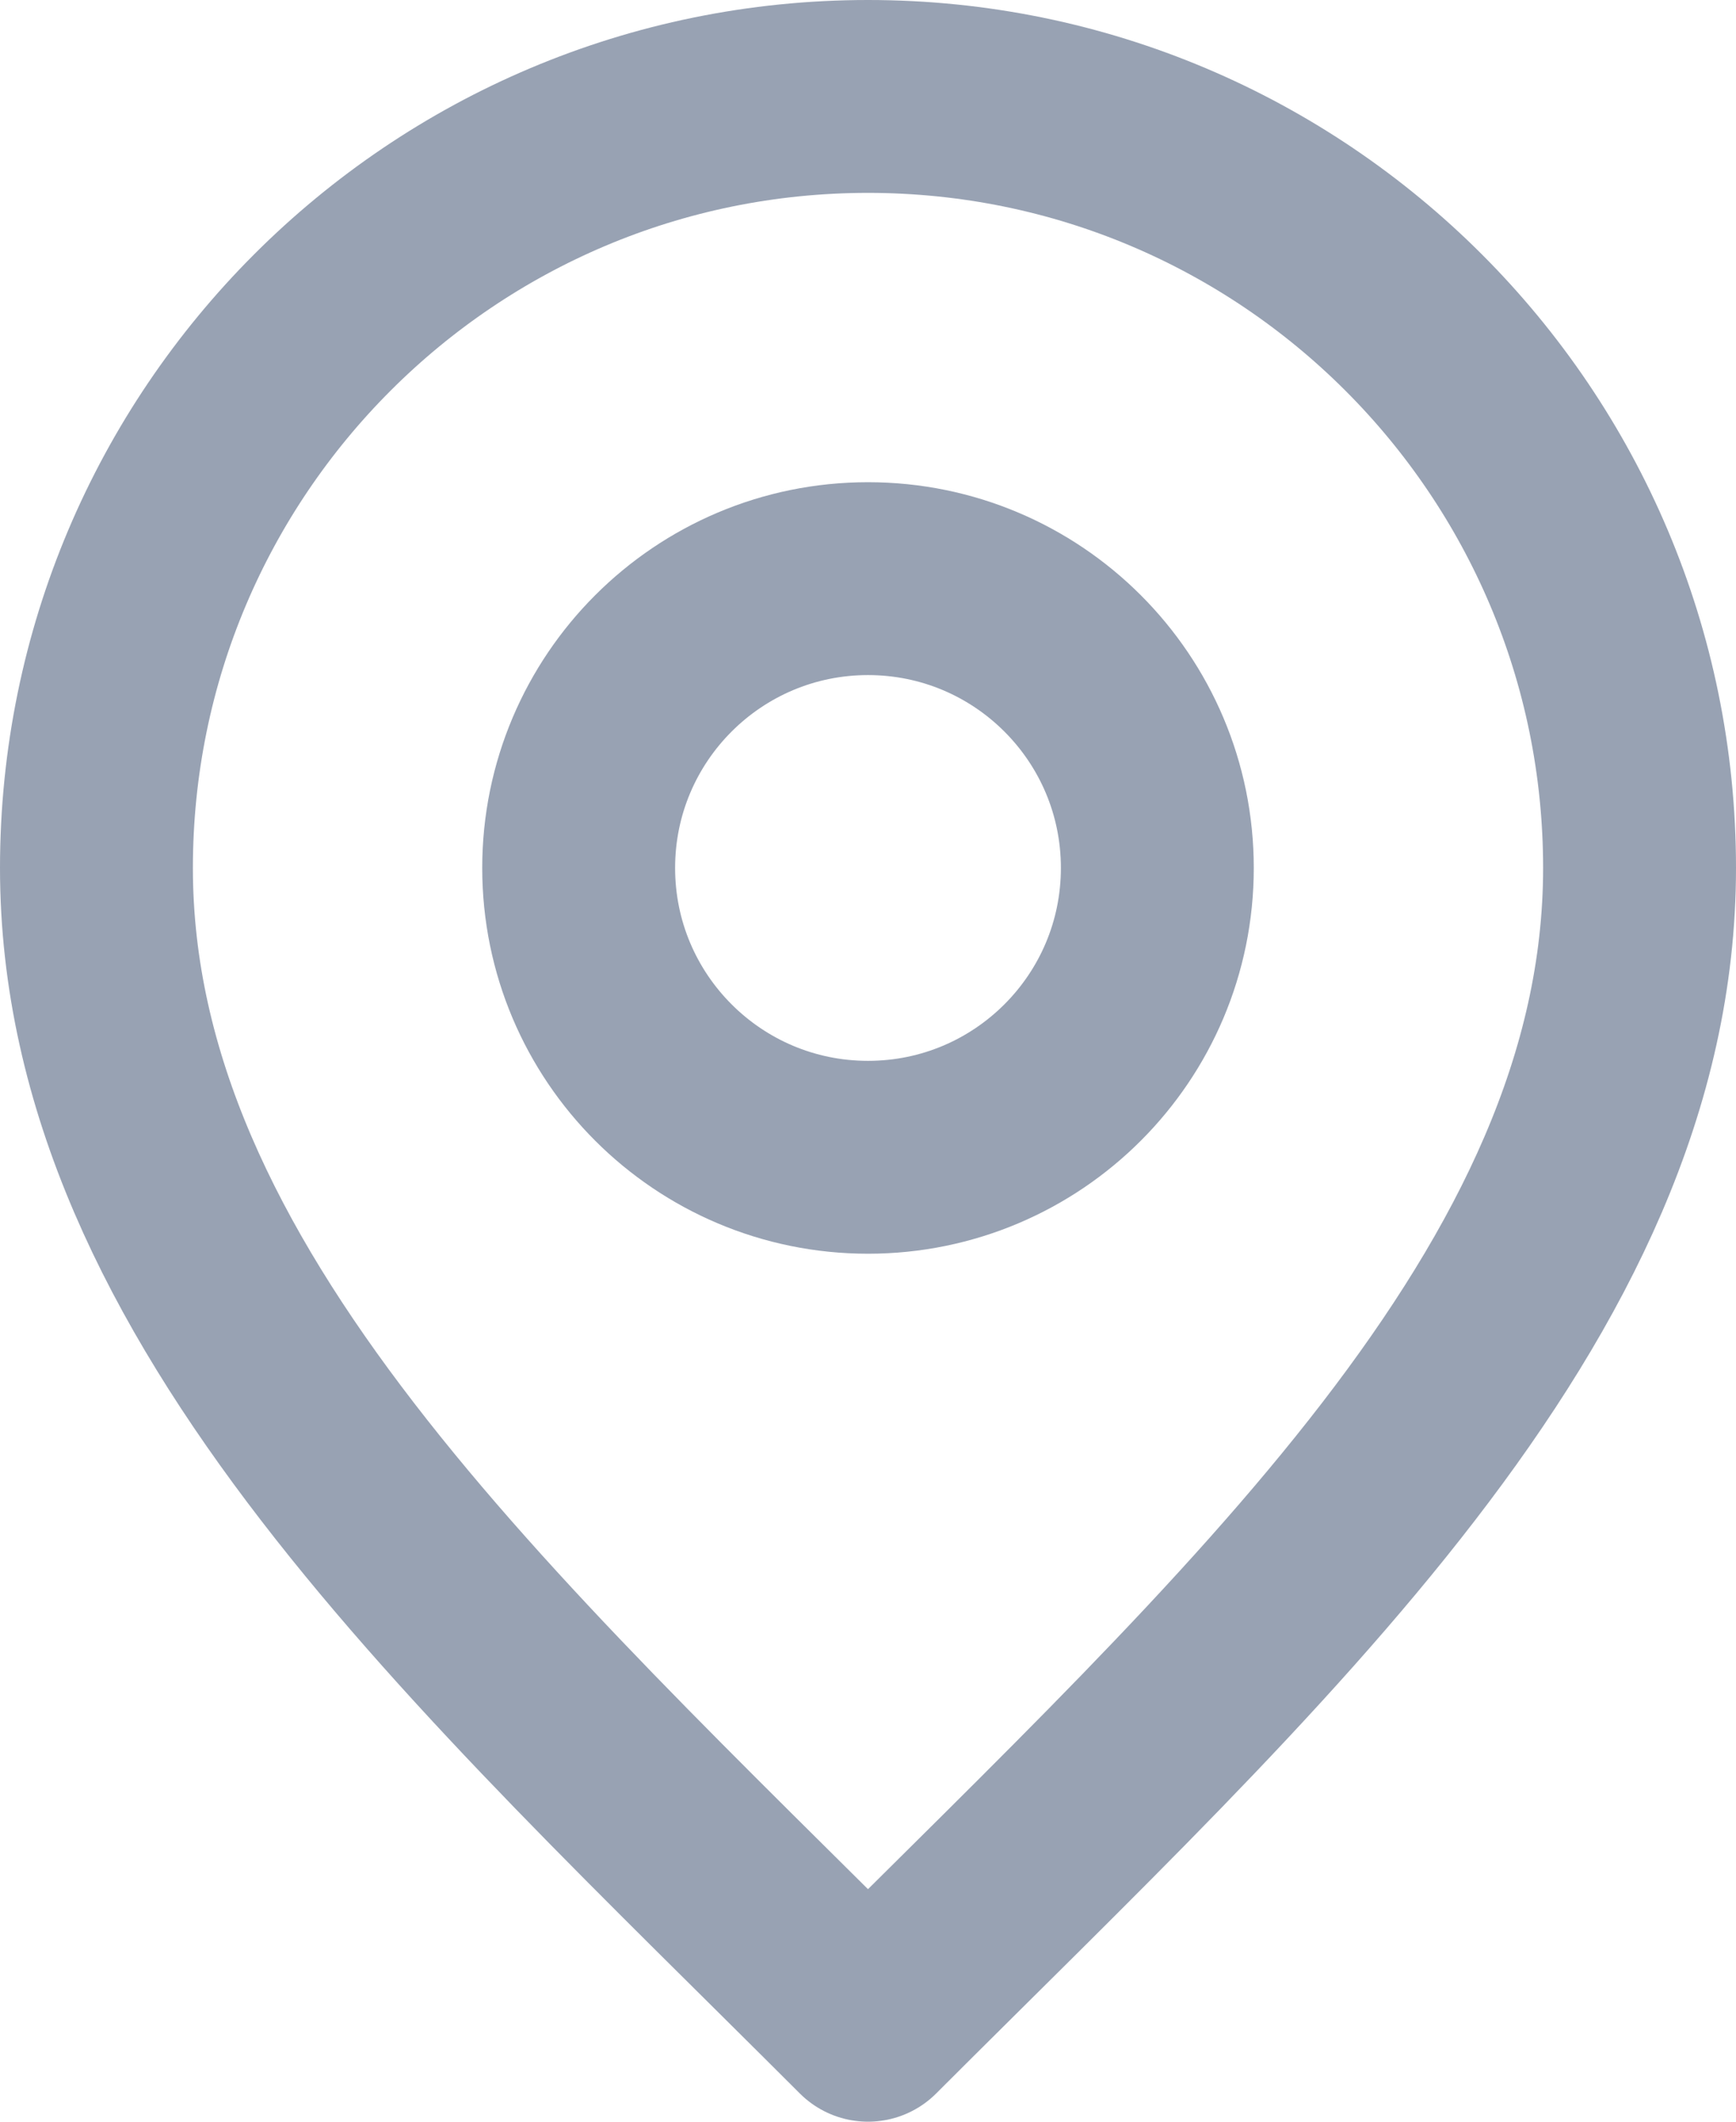 <svg width="18" height="22" viewBox="0 0 18 22" fill="none" xmlns="http://www.w3.org/2000/svg">
<path d="M9 12C10.657 12 12 10.657 12 9C12 7.343 10.657 6 9 6C7.343 6 6 7.343 6 9C6 10.657 7.343 12 9 12Z" stroke="#98A2B3" stroke-width="2" stroke-linecap="round" stroke-linejoin="round"/>
<path d="M9 21C13 17 17 13.418 17 9C17 4.582 13.418 1 9 1C4.582 1 1 4.582 1 9C1 13.418 5 17 9 21Z" stroke="#98A2B3" stroke-width="2" stroke-linecap="round" stroke-linejoin="round"/>
</svg>
